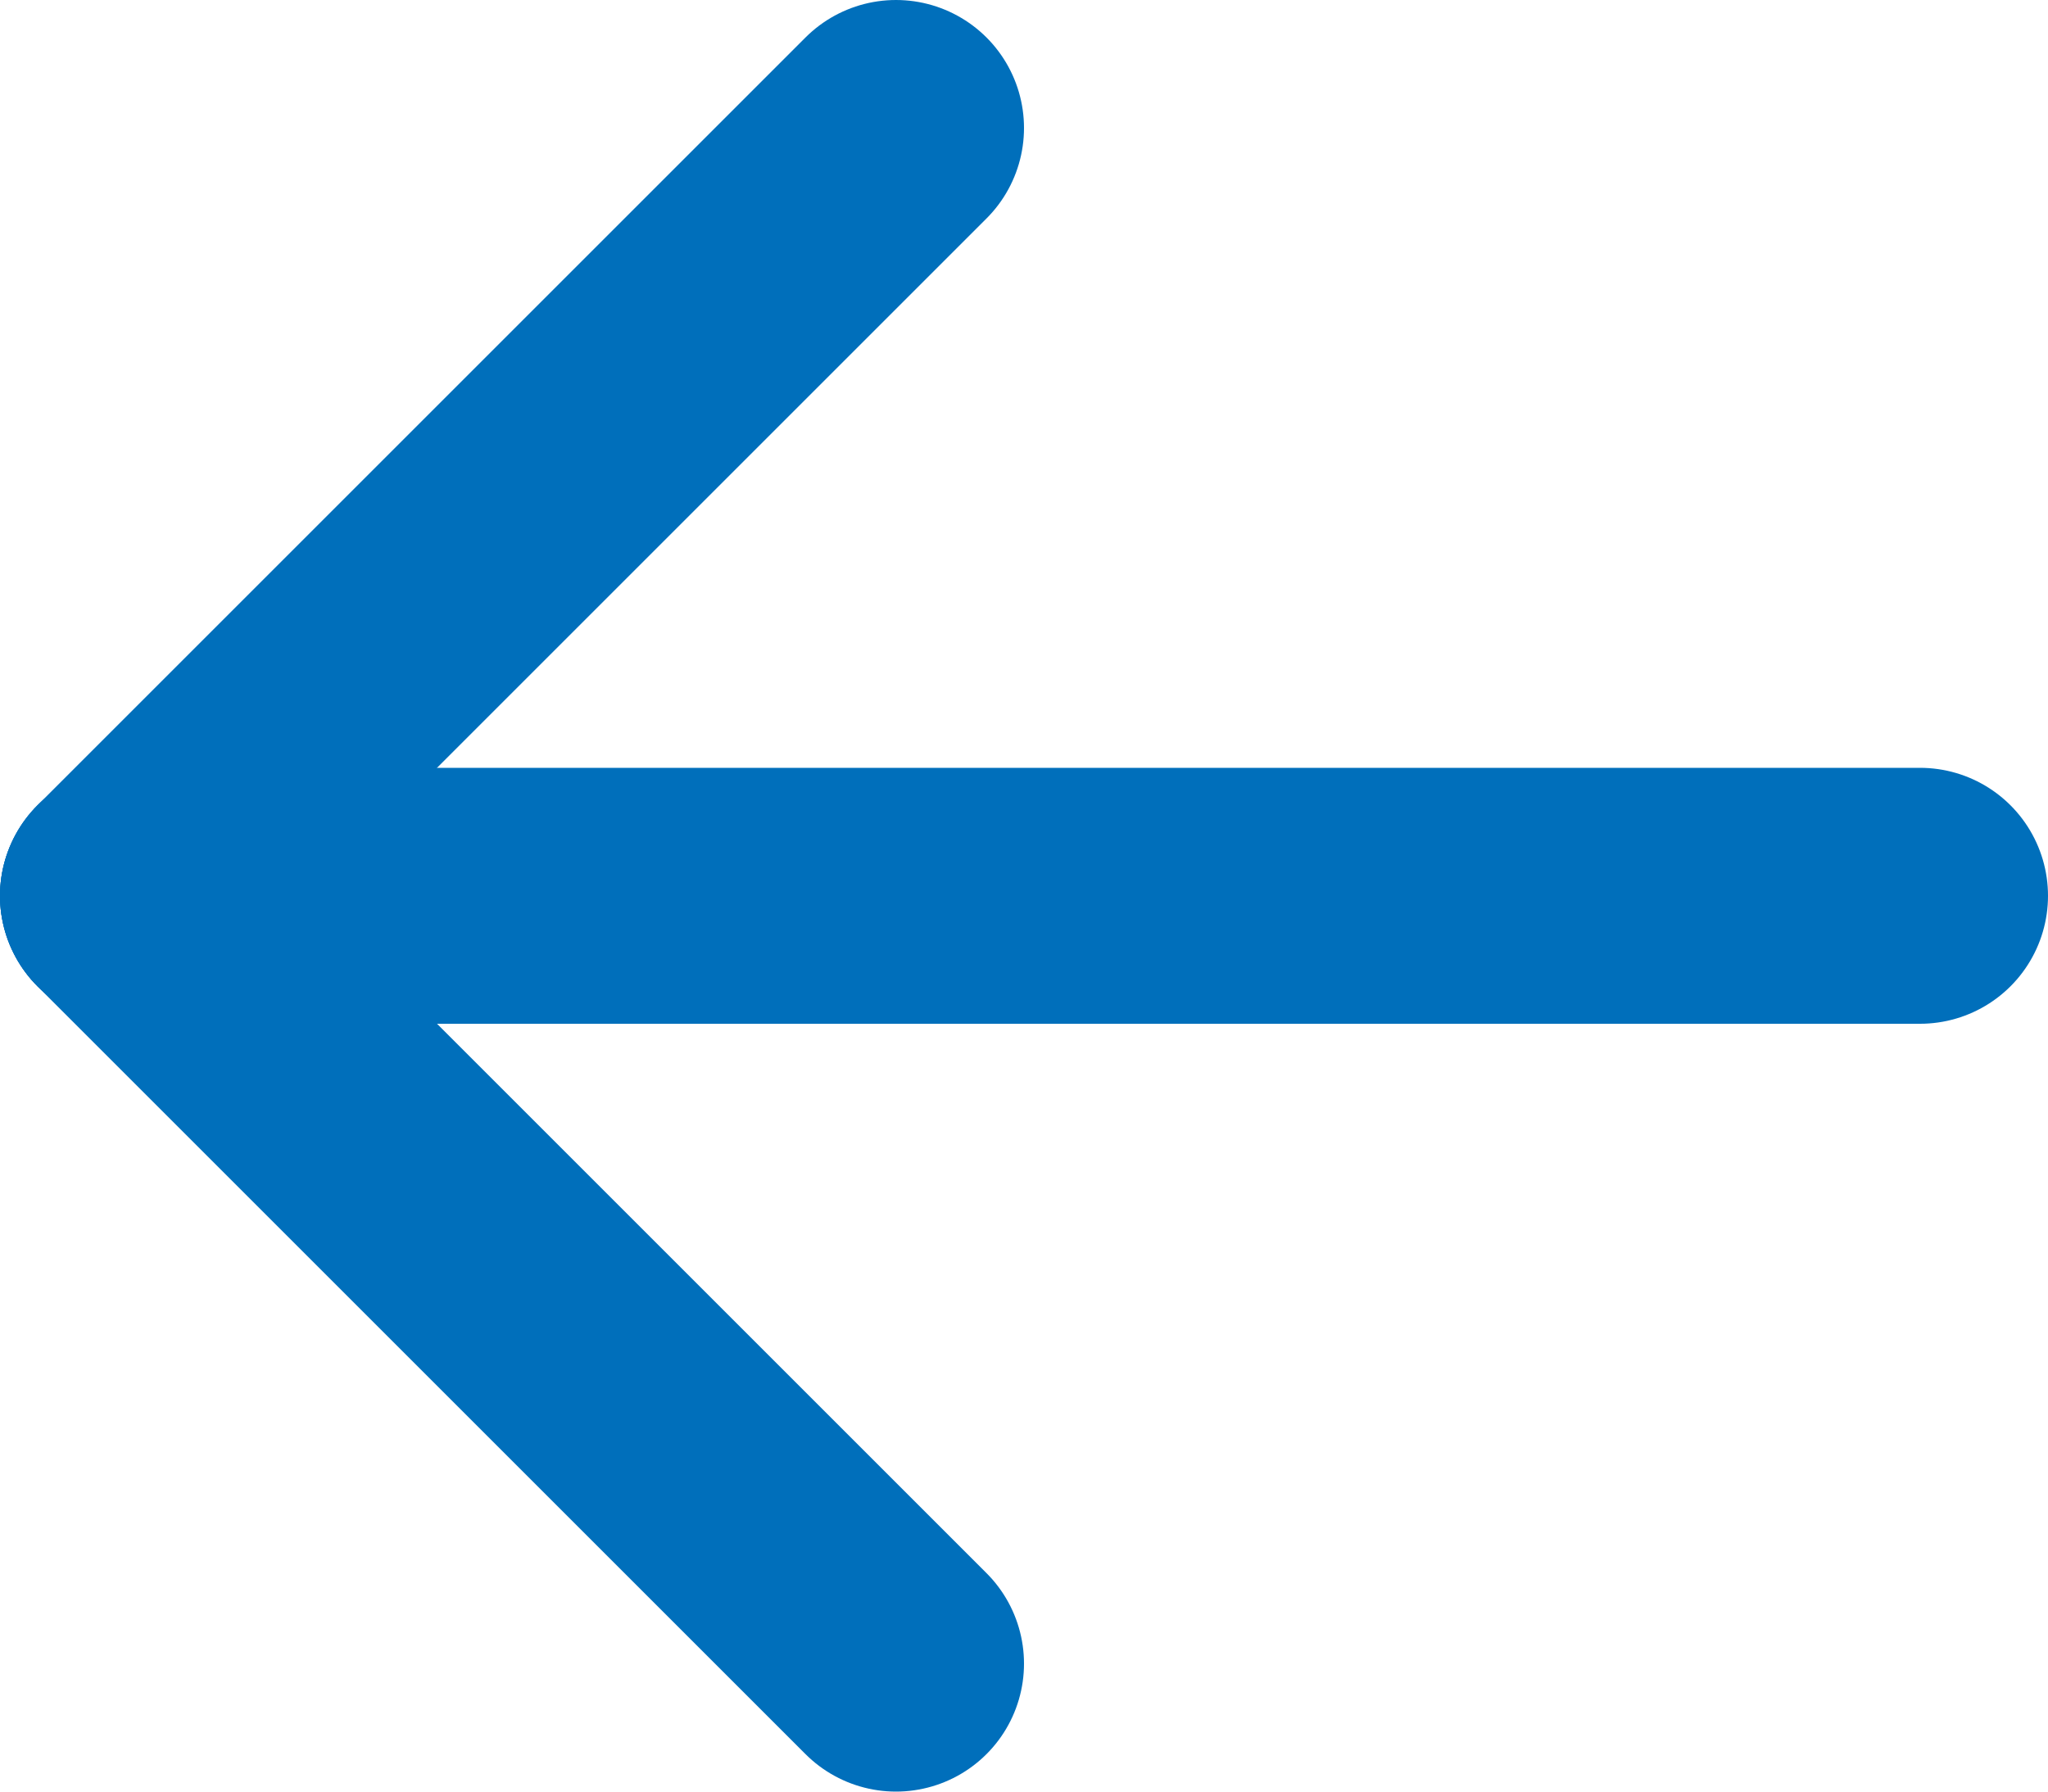 <svg
  width="16"
  height="14"
  viewBox="0 0 16 14"
  fill="none"
  xmlns="http://www.w3.org/2000/svg"
>
    <path d="M1 7H15H1Z" fill="#006FBB"/>
    <path d="M1 7H15" stroke="#006FBB" stroke-width="2" stroke-linecap="round" stroke-linejoin="round"/>
    <path d="M1 7L7 13L1 7Z" fill="#006FBB"/>
    <path d="M1 7L7 13" stroke="#006FBB" stroke-width="2" stroke-linecap="round" stroke-linejoin="round"/>
    <path d="M1 7L7 1L1 7Z" fill="#006FBB"/>
    <path d="M1 7L7 1" stroke="#006FBB" stroke-width="2" stroke-linecap="round" stroke-linejoin="round"/>
</svg>
